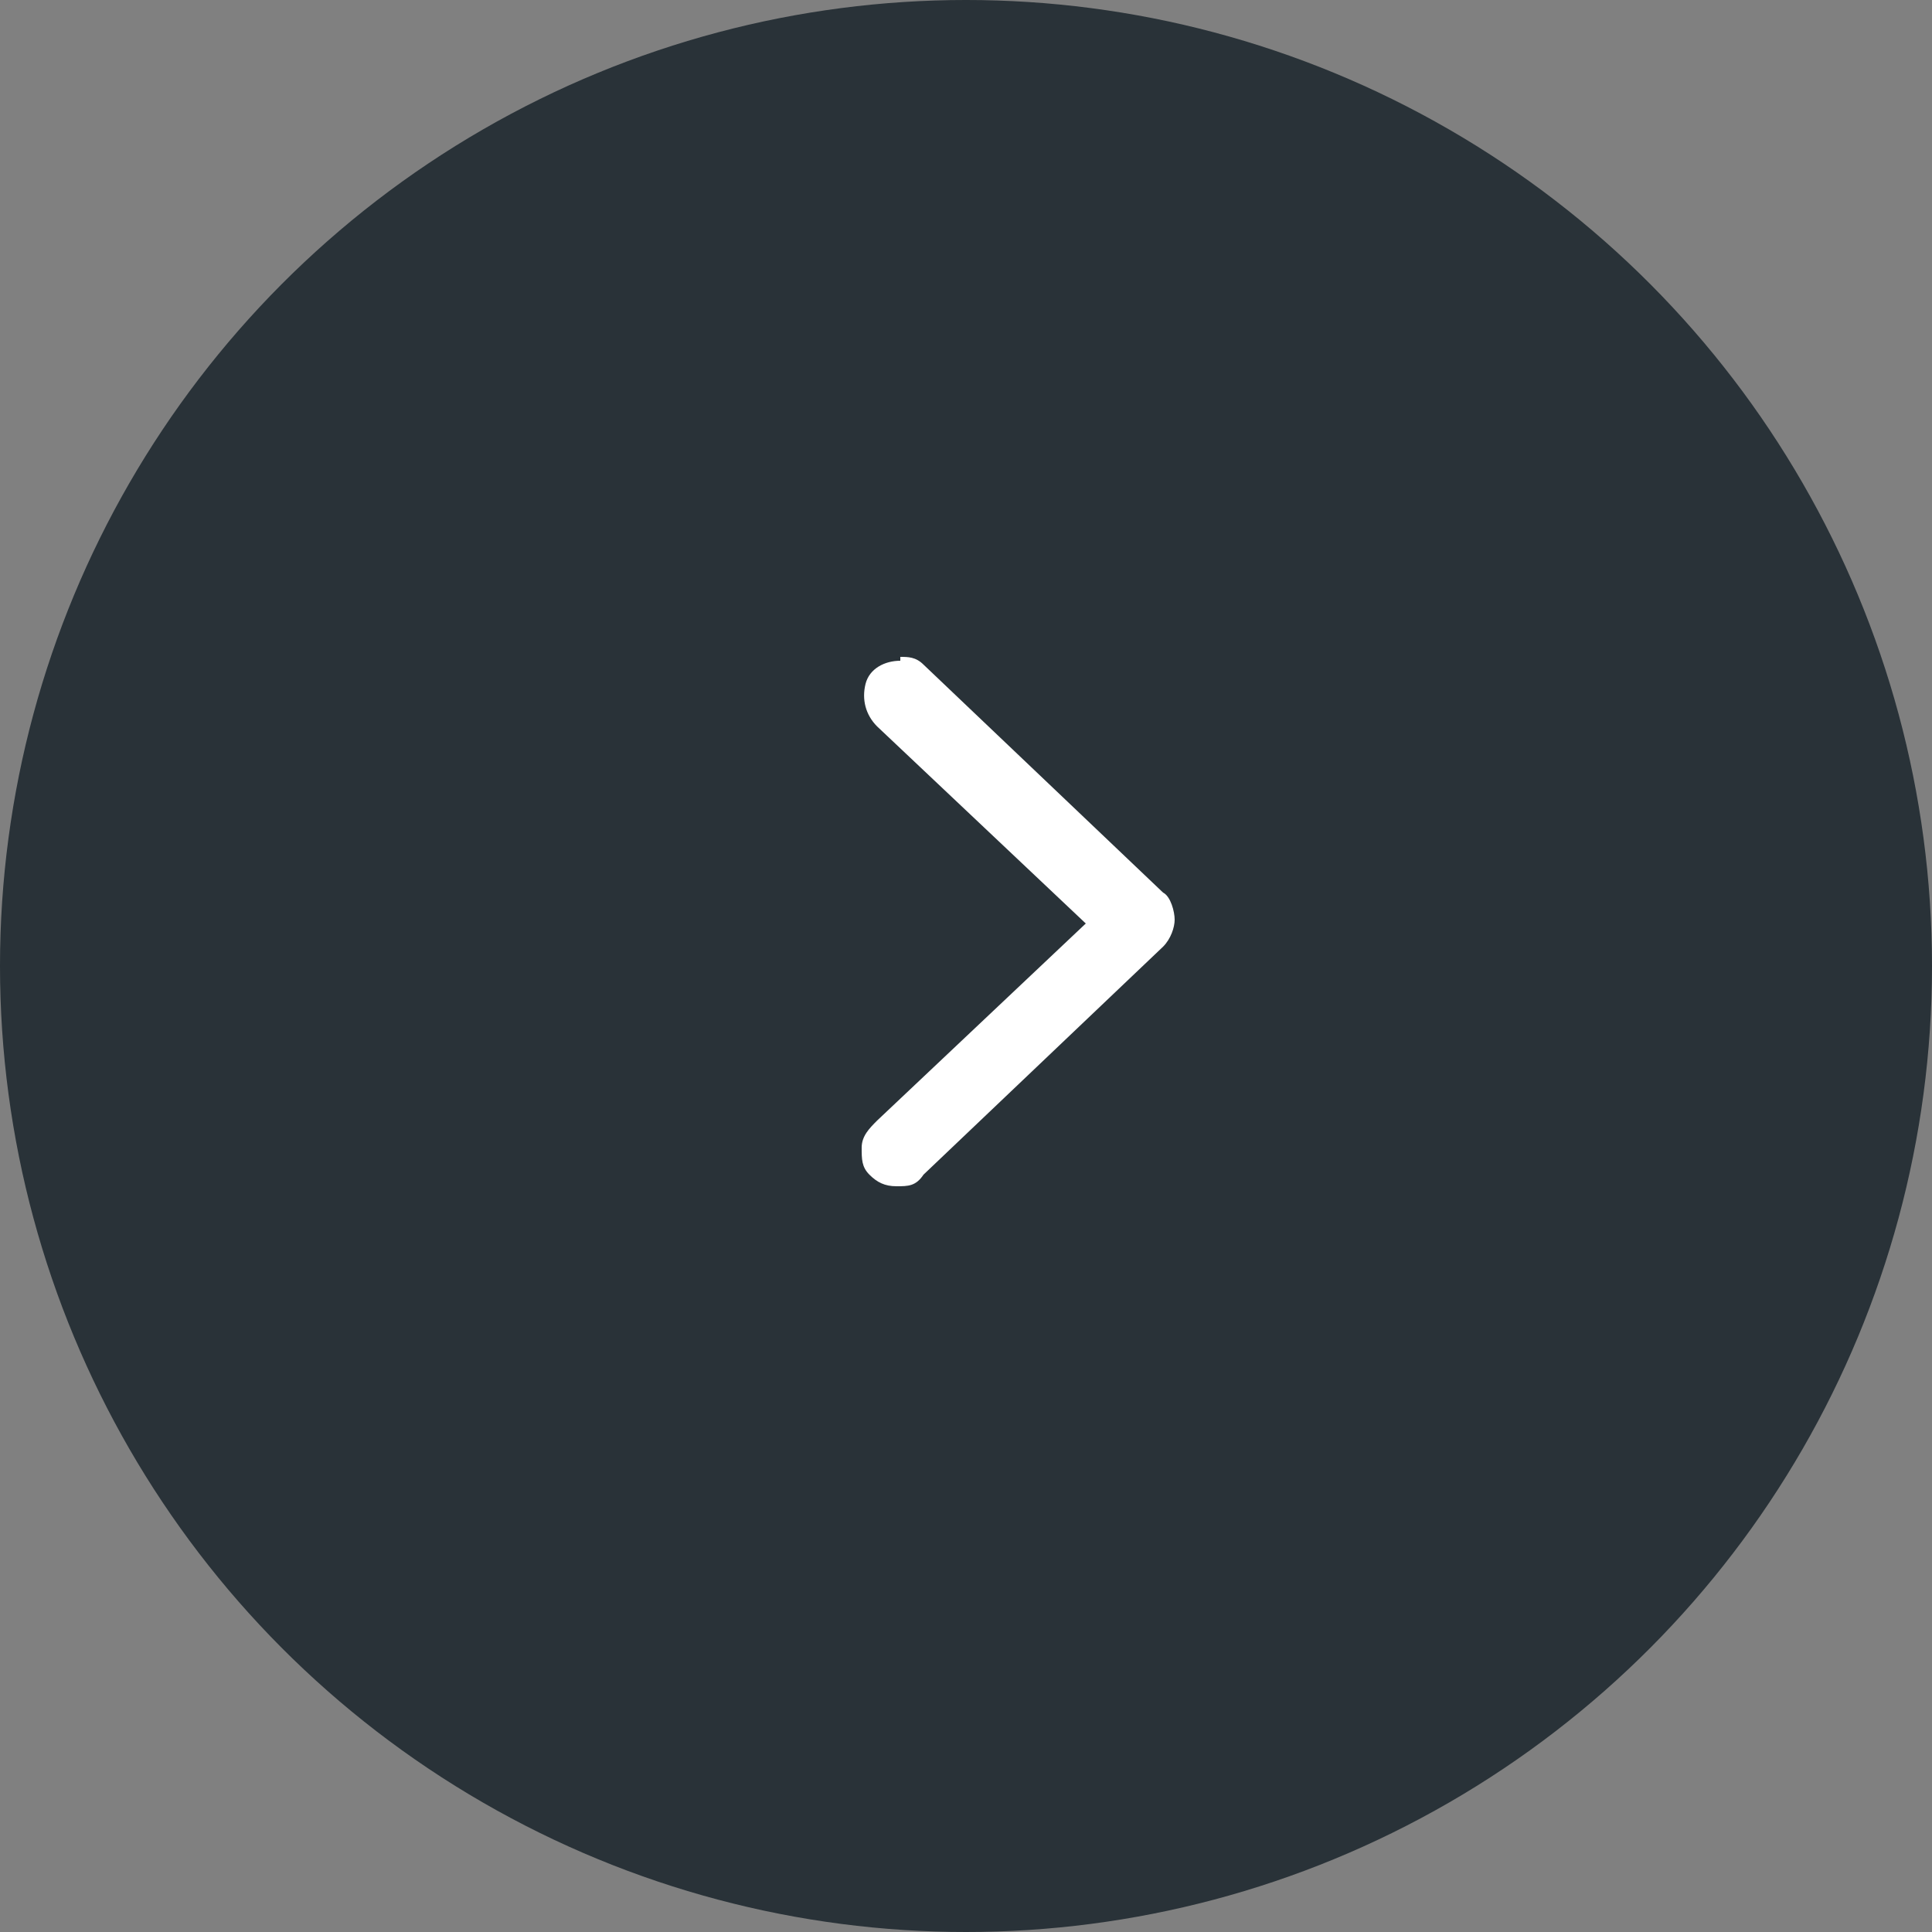 <svg xmlns="http://www.w3.org/2000/svg" data-name="Layer 1" viewBox="0 0 50 50"><rect x="0" y="0" width="50" height="50" fill="#808080" stroke="none"/><circle cx="25" cy="25" r="25" style="fill:#1f2930;opacity:.9;stroke-width:0"/><path d="M23.3 17.1c-.4 0-.8.2-.9.6s0 .8.3 1.1l5.4 5.1-5.4 5.1c-.2.2-.4.4-.4.7s0 .5.2.7.4.3.7.3.5 0 .7-.3l6.2-5.9c.2-.2.3-.5.3-.7s-.1-.6-.3-.7l-6.2-5.9c-.2-.2-.4-.2-.6-.2Zm0 0" style="stroke-width:0;fill:#fff"/></svg>